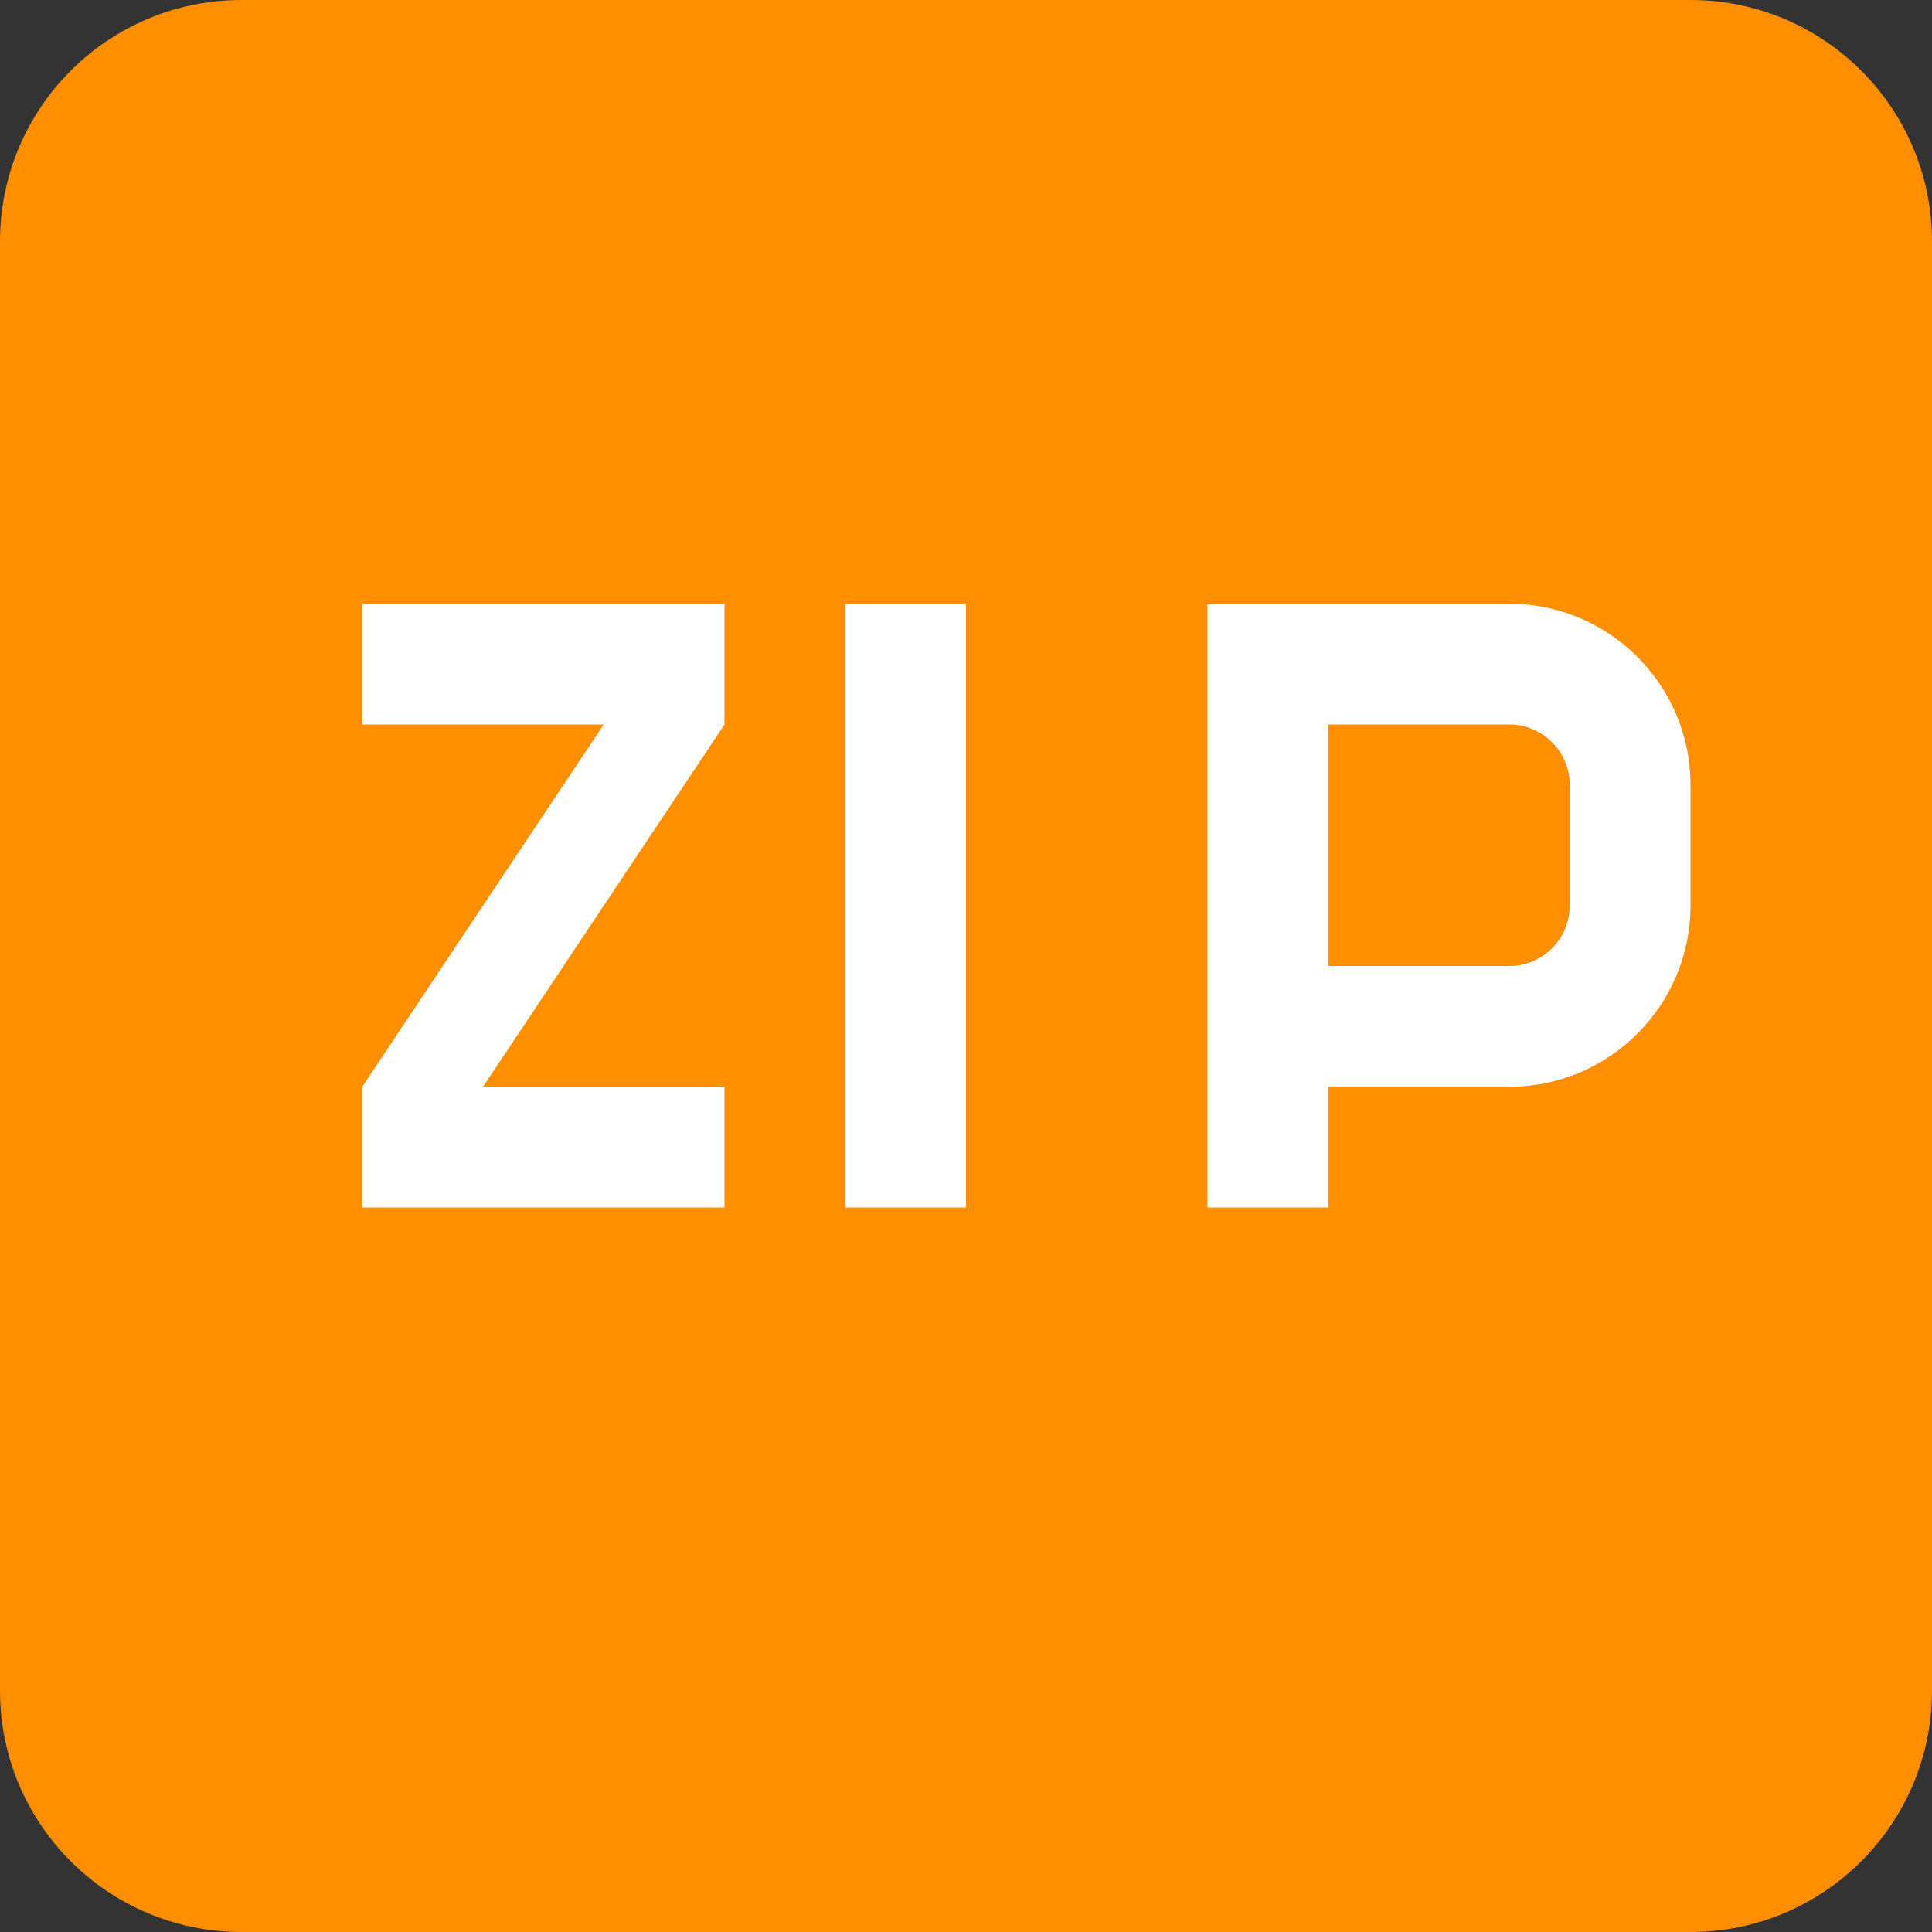 <svg xmlns="http://www.w3.org/2000/svg" width="16px" height="16px" viewBox="0 0 16 16">
<rect x="0" y="0" width="16" height="16" fill="#333333" stroke="none"/>
<path fill="#FF8F00" d="M14,16H2c-1.105,0-2-0.895-2-2V2c0-1.105,0.895-2,2-2h12c1.105,0,2,0.895,2,2v12 C16,15.105,15.105,16,14,16z"/>
<path fill="#FFFFFF" d="M12.5,5H10v5h1V9h1.5C13.327,9,14,8.327,14,7.5v-1C14,5.673,13.327,5,12.5,5z M13,7.5
     C13,7.775,12.775,8,12.5,8H11V6h1.5C12.775,6,13,6.225,13,6.5V7.5z M8,5v5H7V5H8z M6,5v1L4,9h2v1H3V9l2-3H3V5H6z"/>
</svg>
